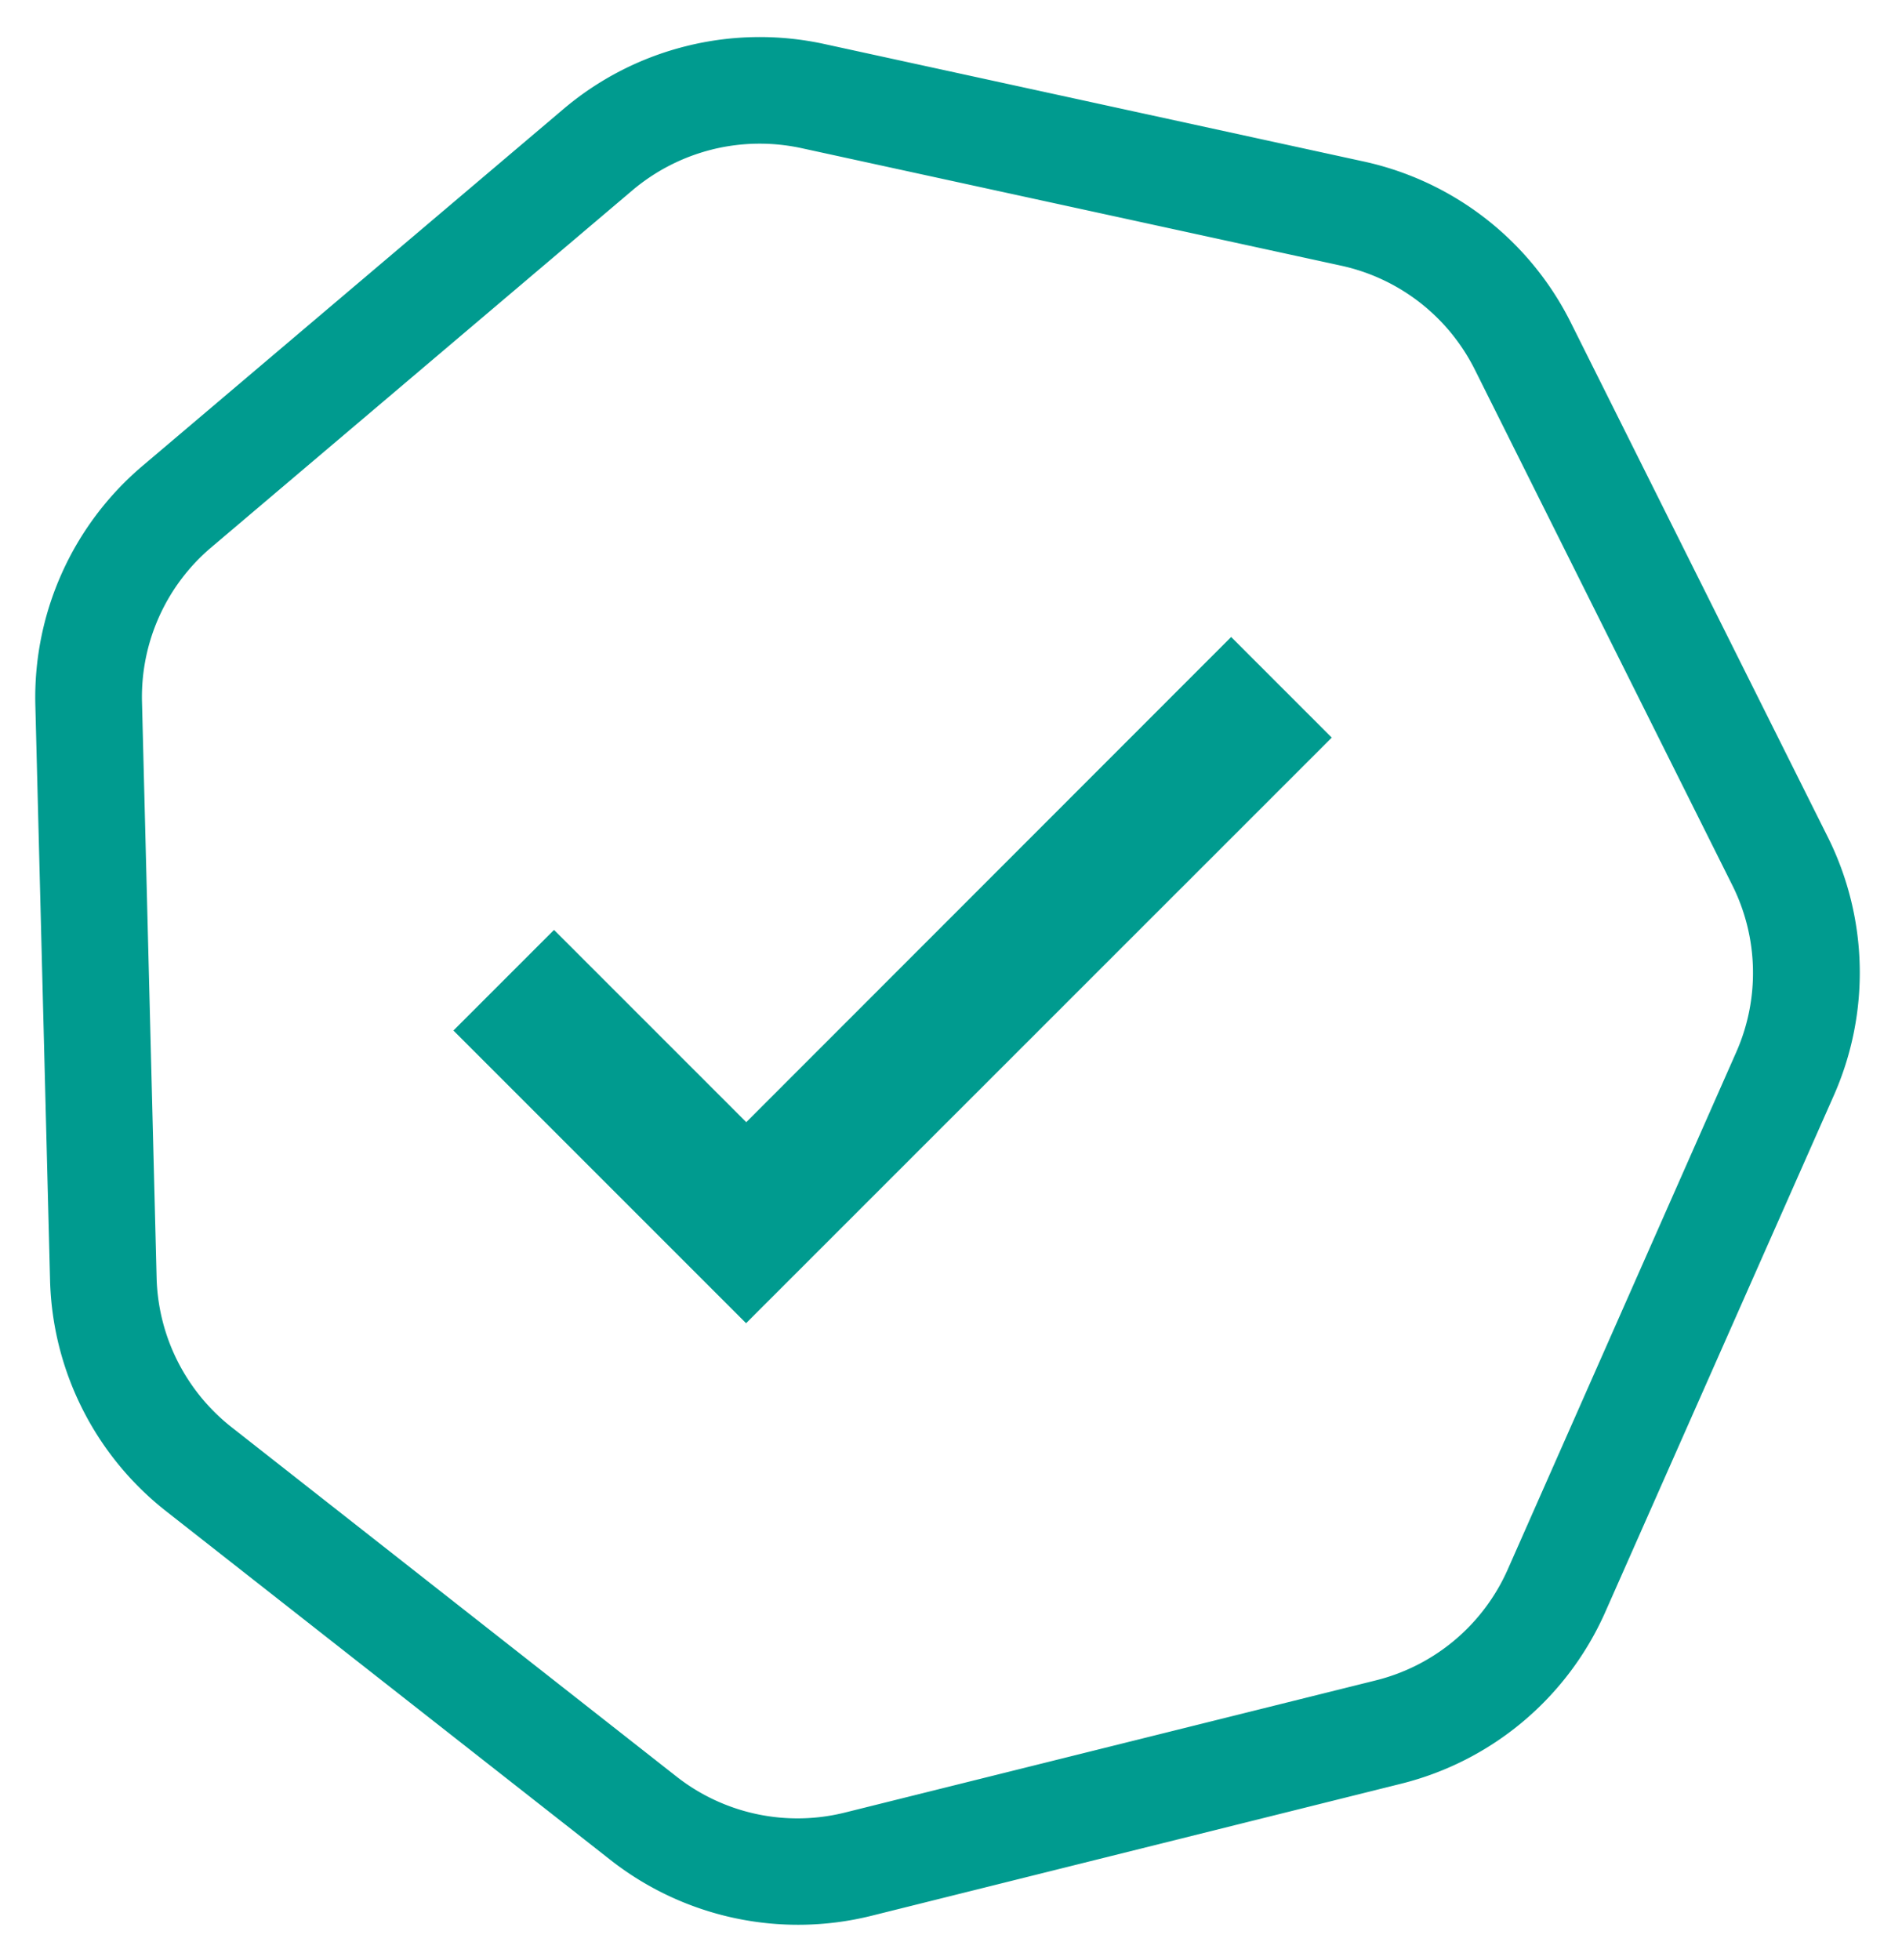 <svg viewBox="0 0 296 305" xmlns="http://www.w3.org/2000/svg"><path d="m88.09 17.33a46.76 46.76 0 0 1 40.17-10l83.83 18.34a46.72 46.72 0 0 1 31.91 24.77l40 80.08a46.76 46.76 0 0 1 .93 39.8l-35.55 80.37a46.76 46.76 0 0 1 -31.43 26.44l-82.41 20.55a46.74 46.74 0 0 1 -40.17-8.6l-69.18-54.3a46.74 46.74 0 0 1 -17.89-35.58l-2.3-89.48a46.72 46.72 0 0 1 16.53-36.79z" fill="none"/><g fill="#009b8f" stroke="#009b8f"><path d="m110.7 22.78a31.26 31.26 0 0 0 -12.61 6.46l-65.49 55.52a31 31 0 0 0 -11 24.56l2.27 89.48a31.09 31.09 0 0 0 11.91 23.72l69.12 54.27a31 31 0 0 0 26.79 5.73l82.43-20.52a31 31 0 0 0 21-17.62l35.51-80.38a31 31 0 0 0 -.62-26.53l-40.01-80.11a31 31 0 0 0 -21.24-16.52l-83.9-18.27a31.25 31.25 0 0 0 -14.17.21m-3.76-15.12a46.65 46.65 0 0 1 21.26-.32l83.89 18.27a46.76 46.76 0 0 1 31.92 24.79l40 80.07a46.72 46.72 0 0 1 .93 39.8l-35.56 80.37a46.72 46.72 0 0 1 -31.43 26.44l-82.43 20.55a46.79 46.79 0 0 1 -40.18-8.58l-69.17-54.28a46.76 46.76 0 0 1 -17.87-35.57l-2.29-89.48a46.74 46.74 0 0 1 16.5-36.84l65.5-55.52a46.63 46.63 0 0 1 18.93-9.7z"/><path d="m116.14 180.28-29.92-29.92-10 10 39.89 39.89 85.49-85.47-10-10z" stroke-width="8"/></g></svg>